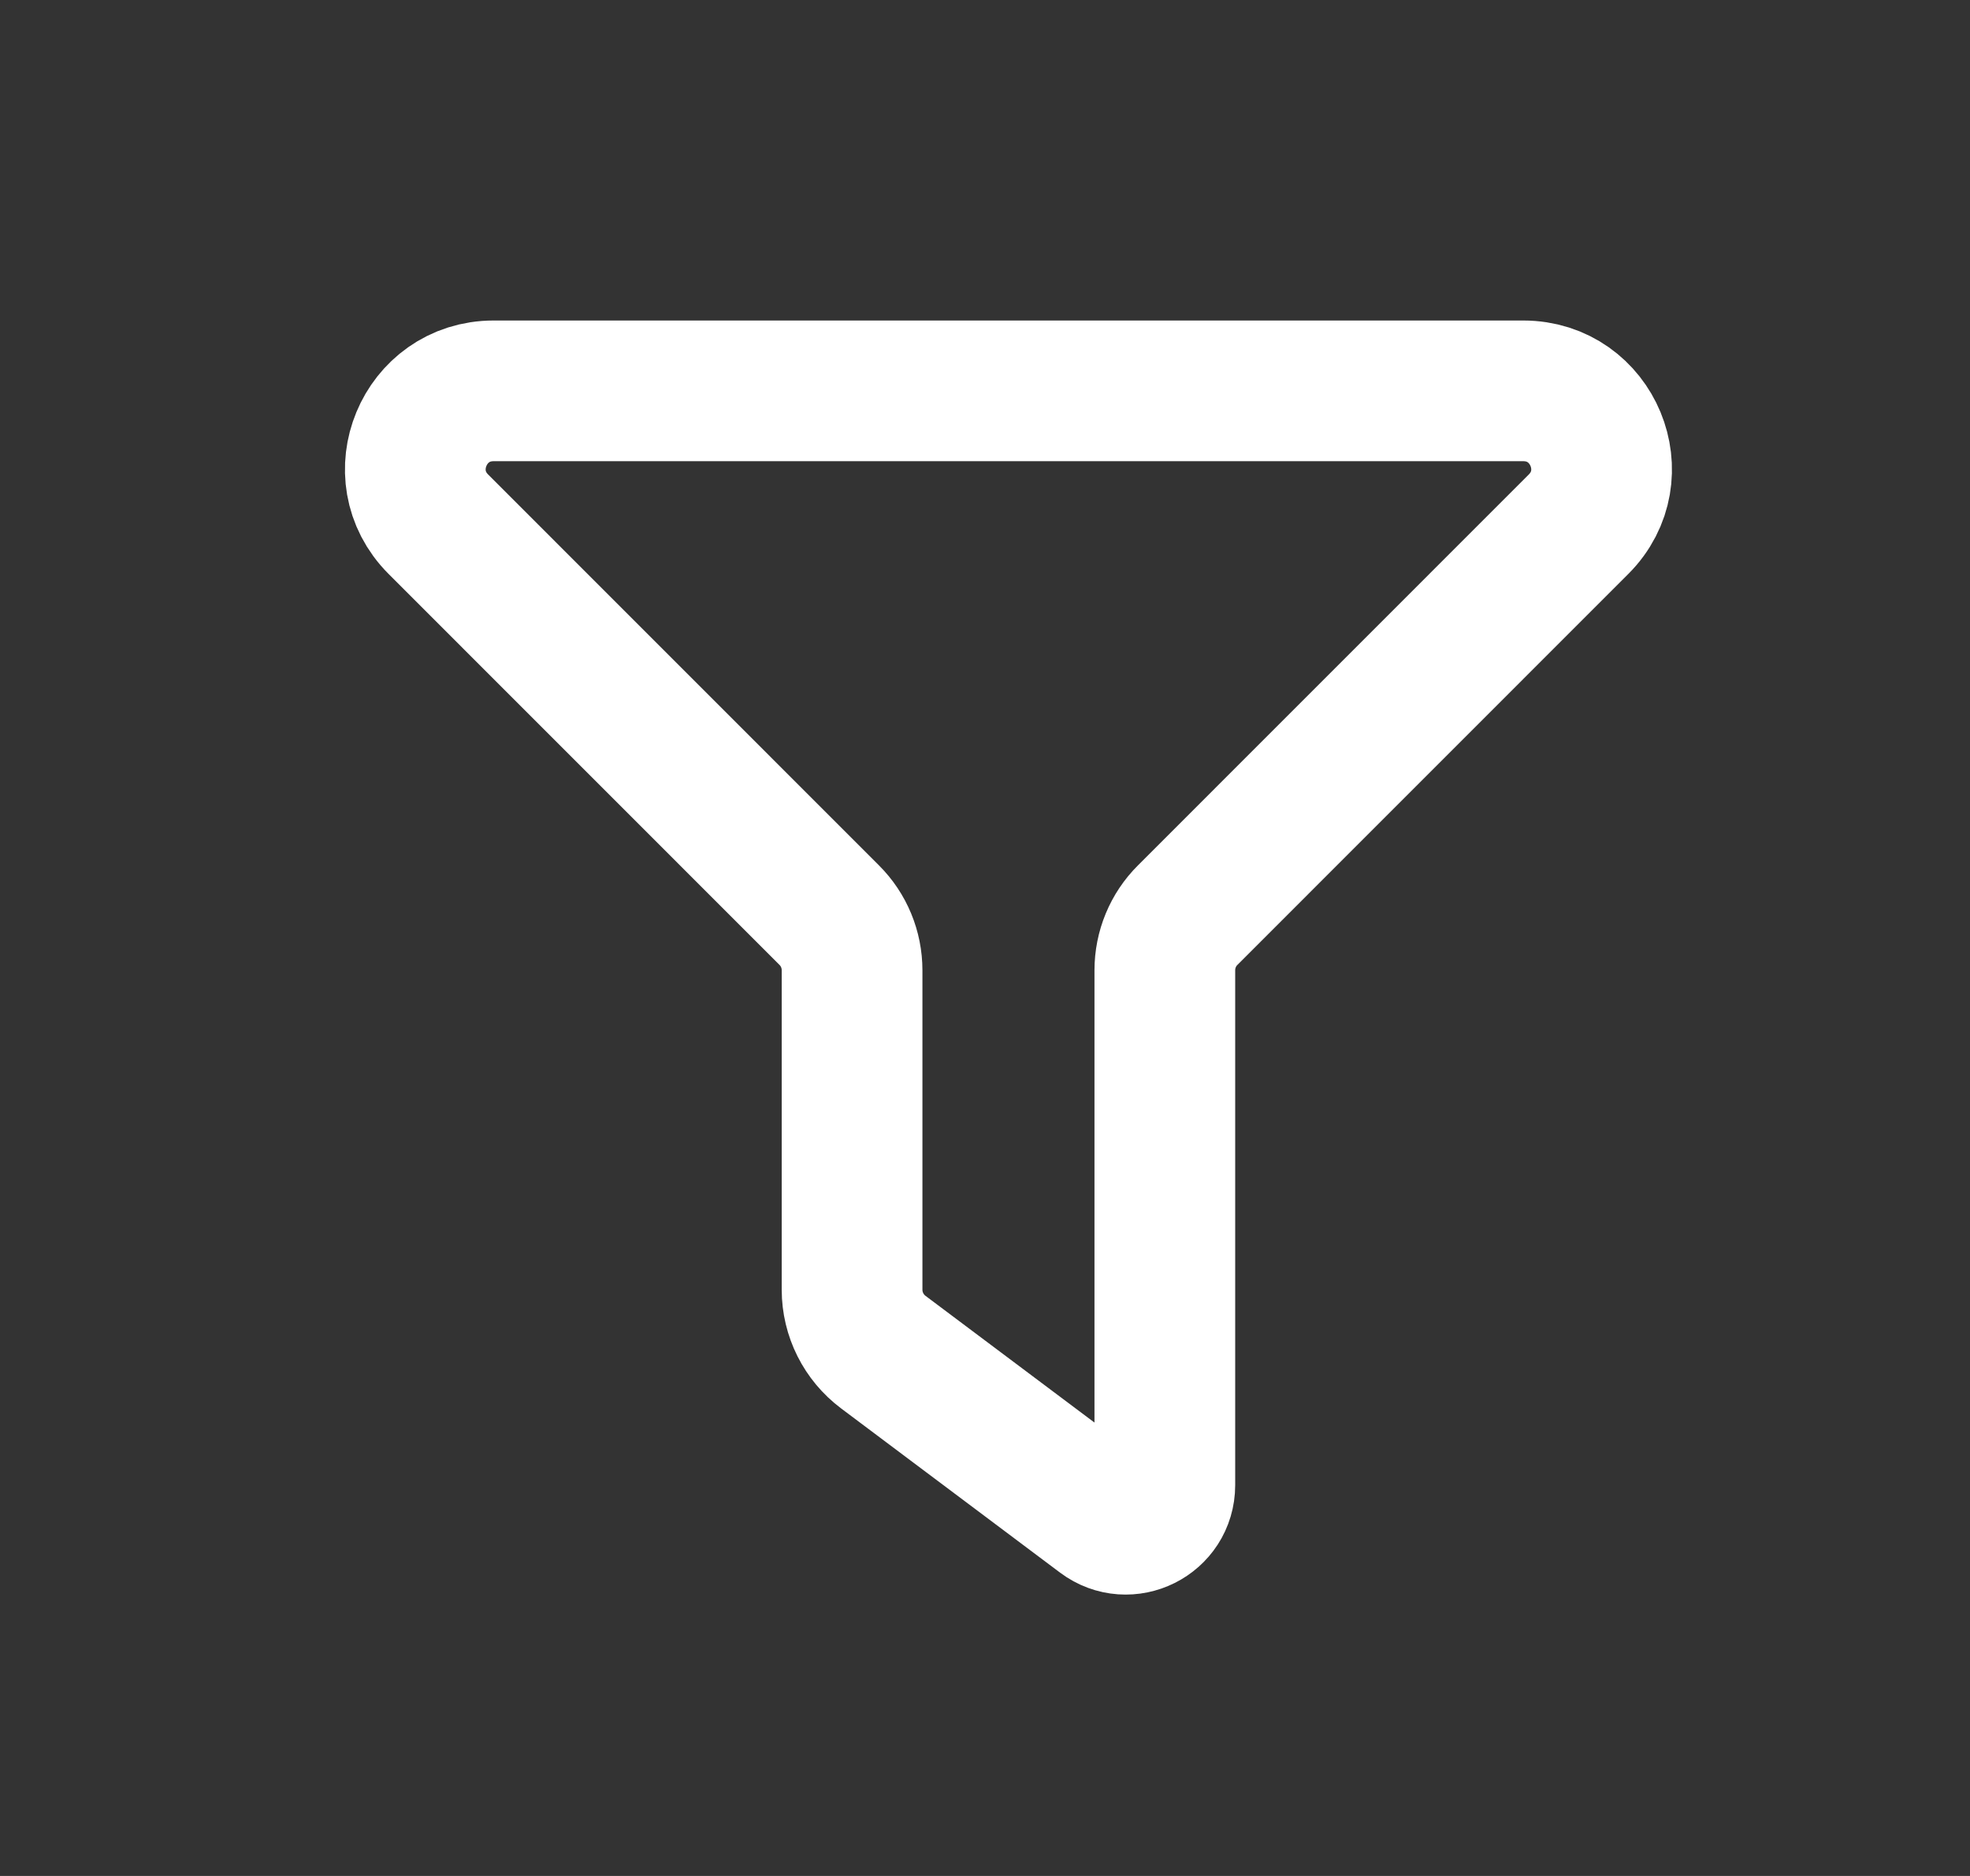 <svg width="21" height="20" viewBox="0 0 21 20" fill="none" xmlns="http://www.w3.org/2000/svg">
<rect x="0" y="0" width="21" height="20" fill="#333333" stroke="none"/>
<path d="M16.238 4.167H5.262C4.519 4.167 4.148 5.064 4.673 5.589L8.839 9.756C8.996 9.912 9.083 10.124 9.083 10.345V13.75C9.083 14.012 9.207 14.259 9.417 14.416L11.75 16.166C12.025 16.372 12.417 16.177 12.417 15.833V10.345C12.417 10.124 12.504 9.912 12.661 9.756L16.827 5.589C17.352 5.064 16.981 4.167 16.238 4.167Z" stroke="white" stroke-width="1.5" stroke-linecap="round"/>
</svg>
